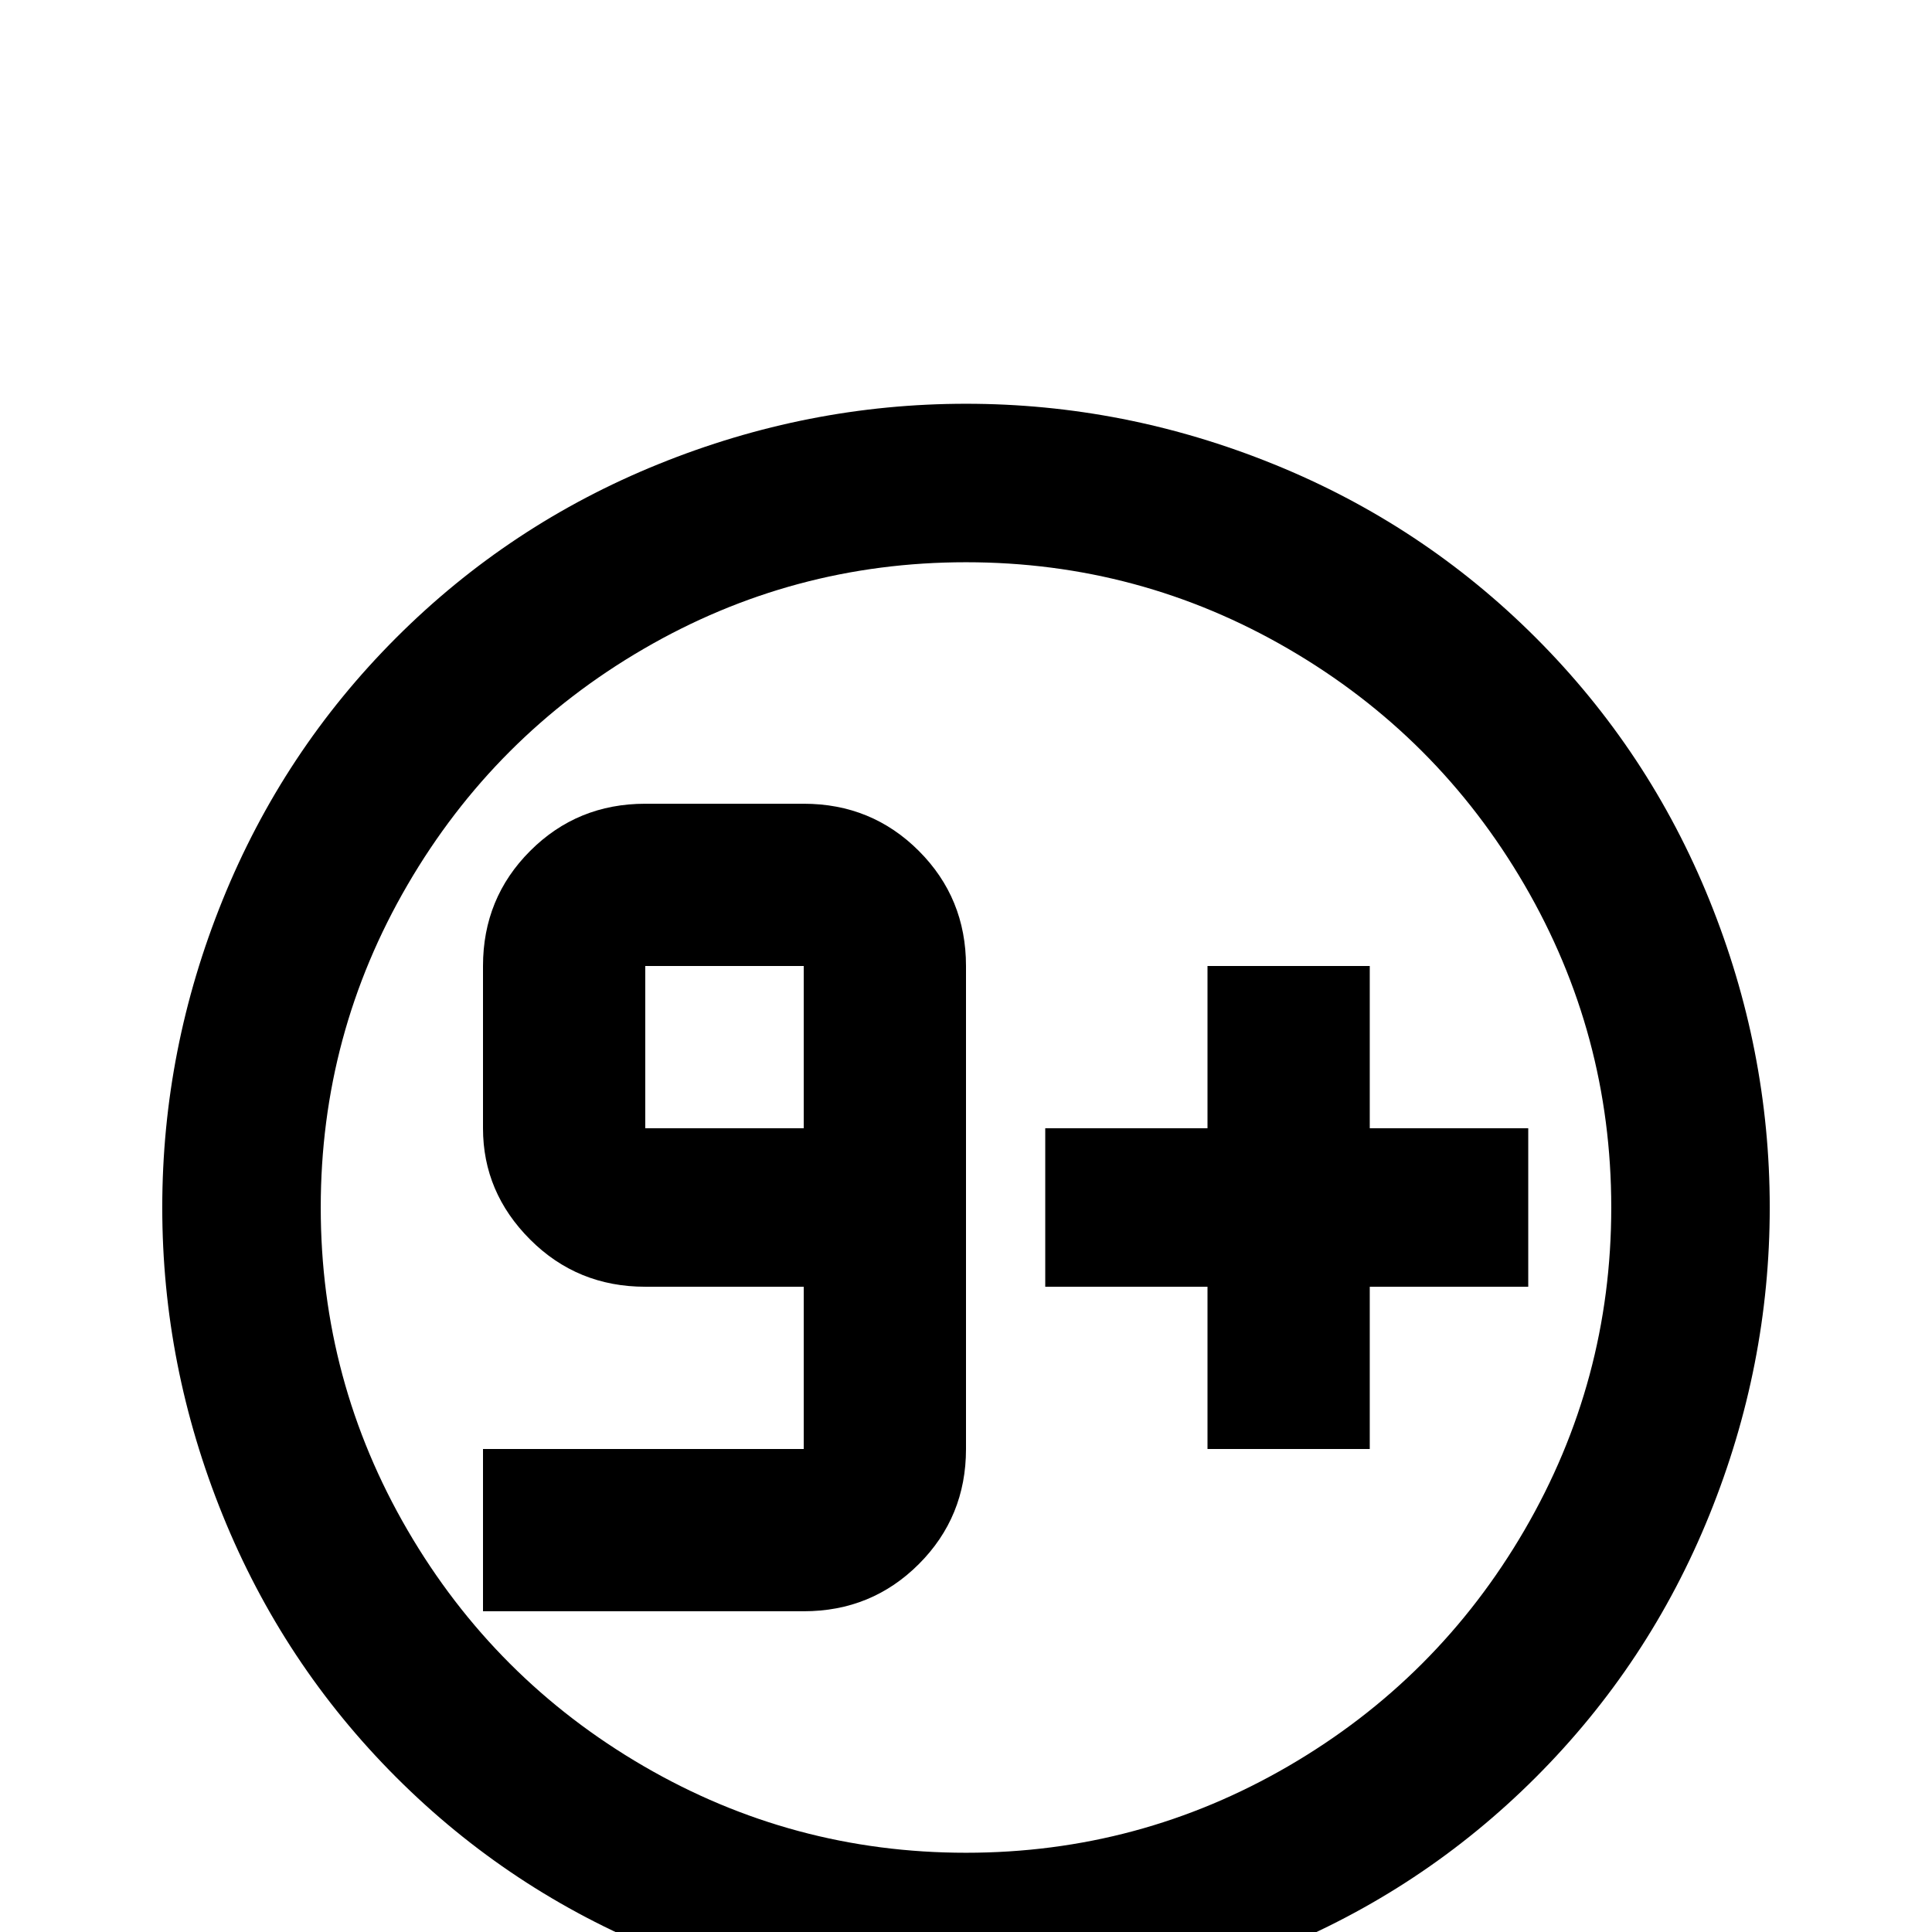 <svg xmlns="http://www.w3.org/2000/svg" viewBox="0 -512 512 512">
	<path fill="#000000" d="M405 -213V-171H363V-128H320V-171H277V-213H320V-256H363V-213ZM213 -299Q231 -299 243.5 -286.5Q256 -274 256 -256V-128Q256 -110 243.5 -97.5Q231 -85 213 -85H128V-128H213V-171H171Q153 -171 140.5 -183.5Q128 -196 128 -213V-256Q128 -274 140.5 -286.5Q153 -299 171 -299ZM171 -256V-213H213V-256ZM256 -405Q298 -405 337.5 -389Q377 -373 407 -343Q437 -313 453 -273.5Q469 -234 469 -192Q469 -150 453 -110.5Q437 -71 407 -41Q377 -11 337.5 5Q298 21 256 21Q214 21 174.5 5Q135 -11 105 -41Q75 -71 59 -110.5Q43 -150 43 -192Q43 -234 59 -273.5Q75 -313 105 -343Q135 -373 174.5 -389Q214 -405 256 -405ZM256 -363Q210 -363 170.5 -340Q131 -317 108 -277.5Q85 -238 85 -192Q85 -146 108 -106.5Q131 -67 170.5 -44Q210 -21 256 -21Q302 -21 341.5 -44Q381 -67 404 -106.5Q427 -146 427 -192Q427 -238 404 -277.5Q381 -317 341.5 -340Q302 -363 256 -363Z"/>
</svg>